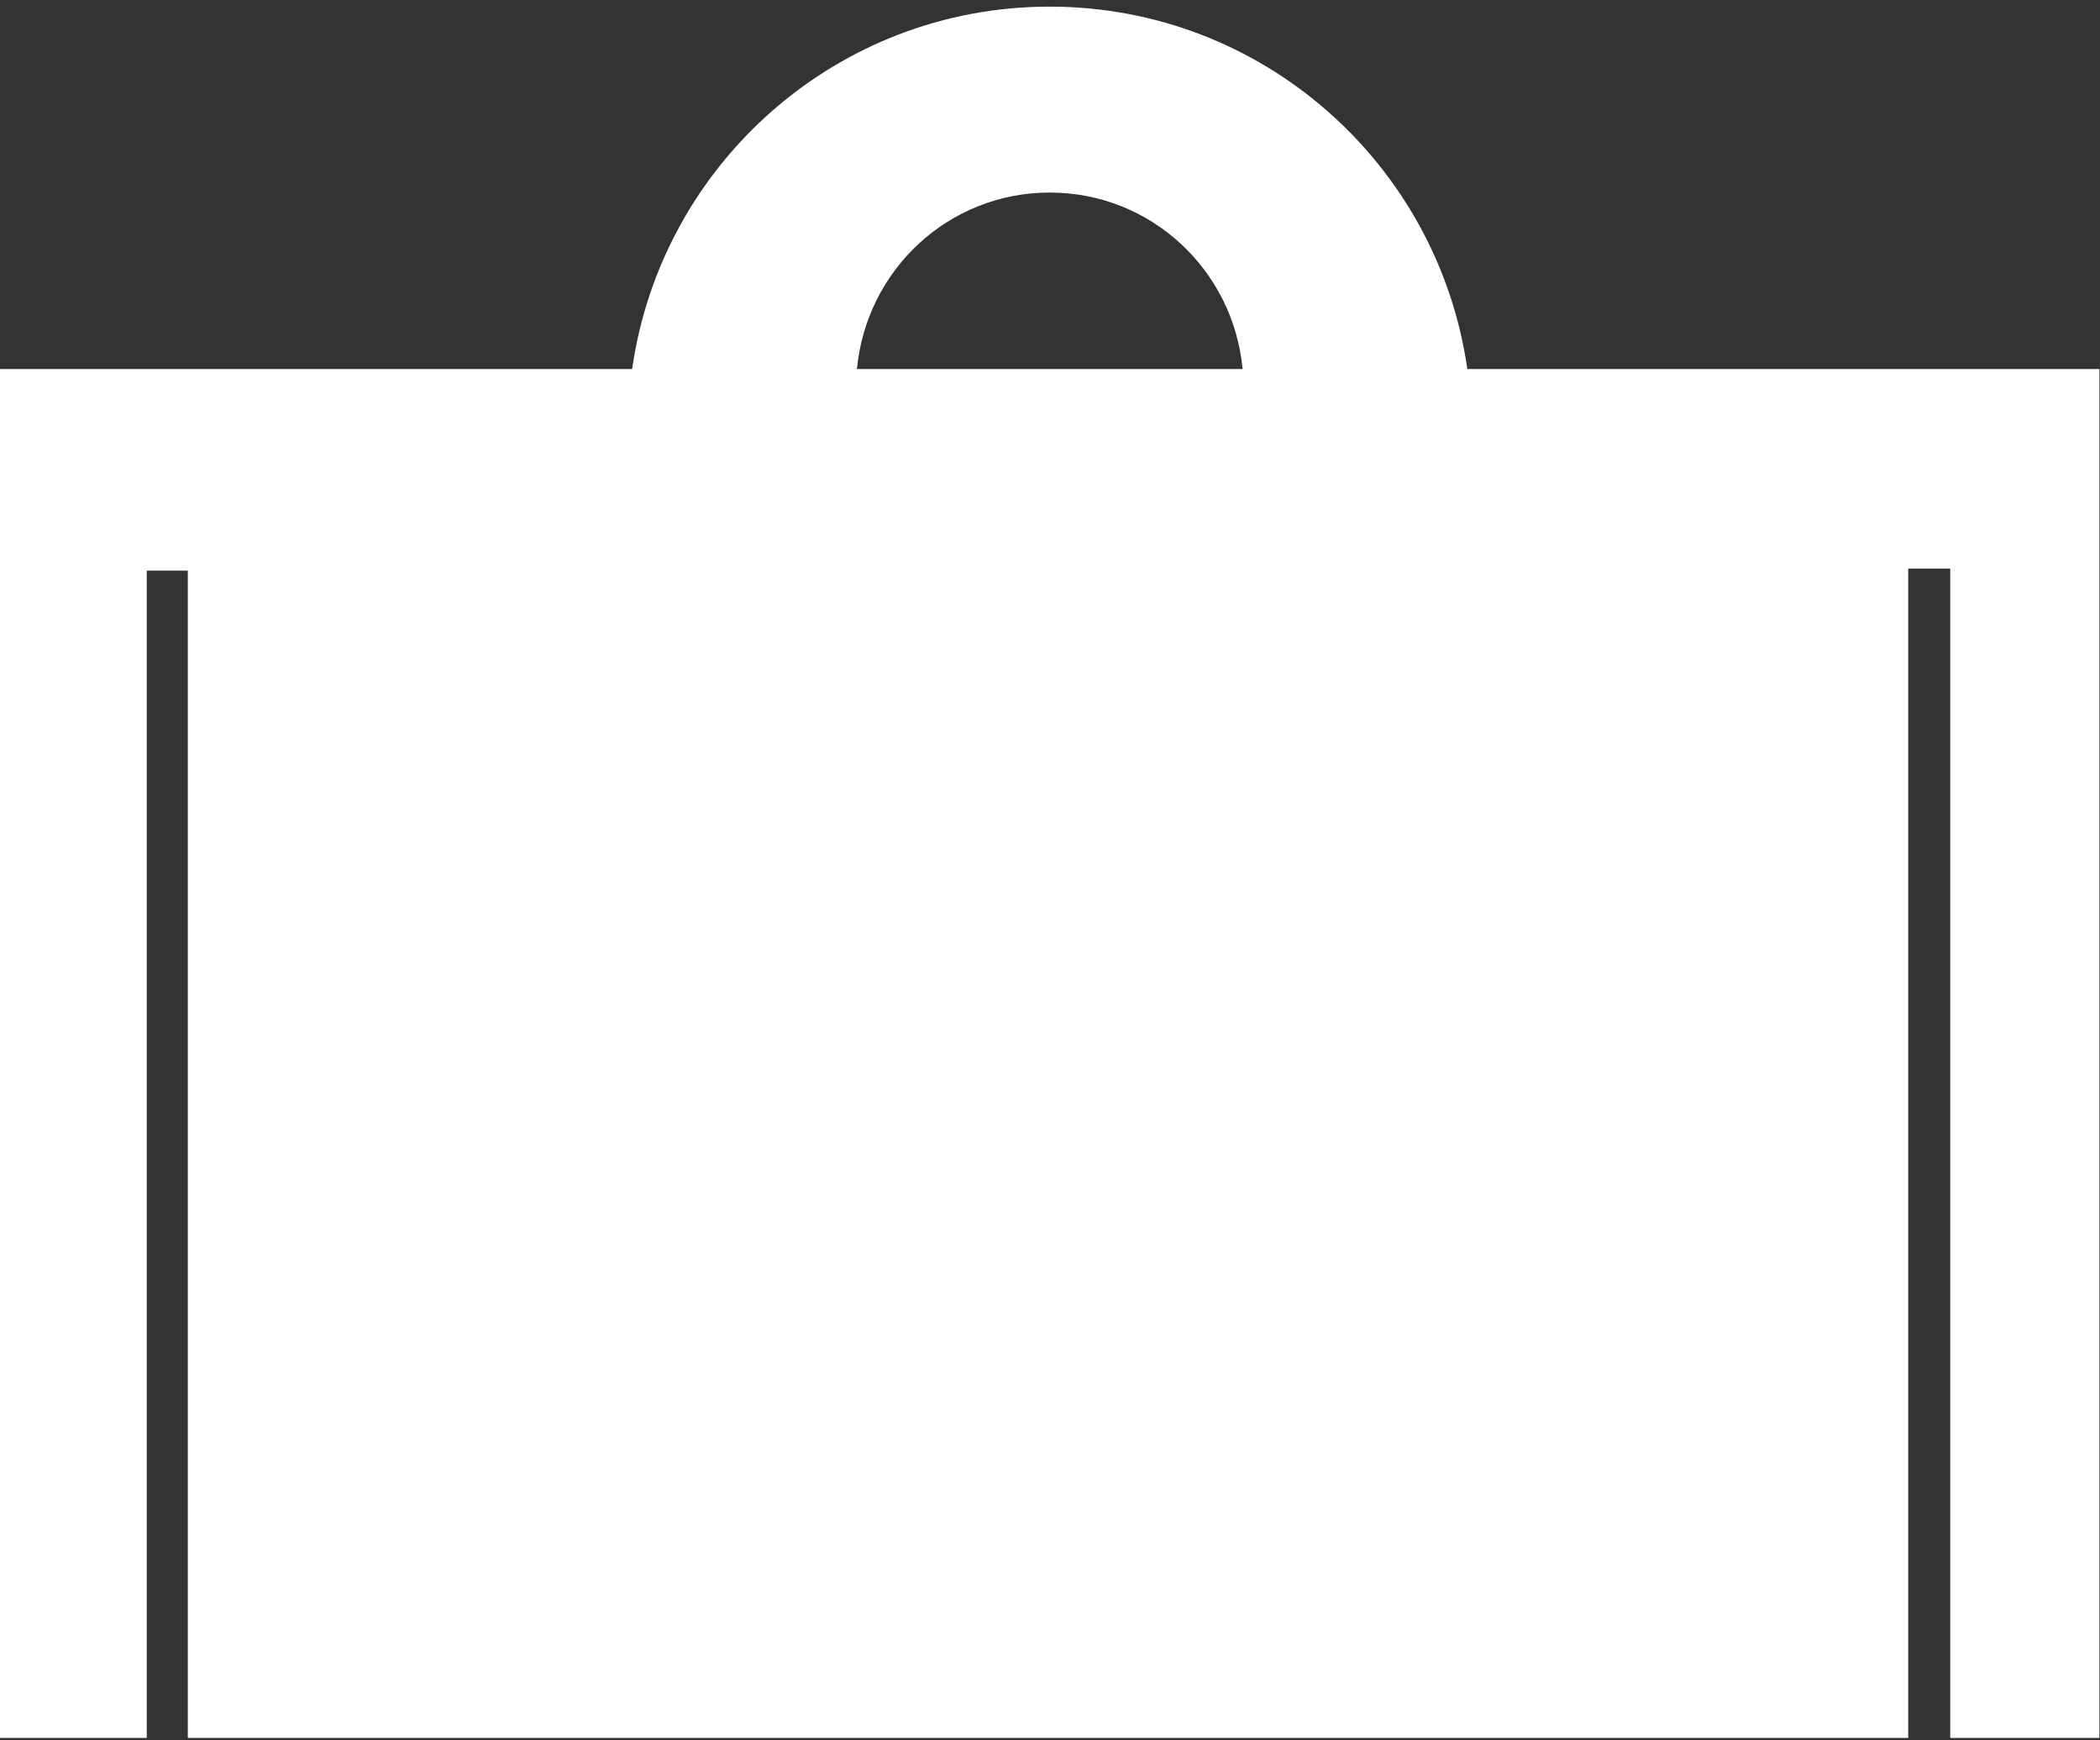 <?xml version="1.0" encoding="UTF-8"?>
<svg width="210px" height="174px" viewBox="0 0 210 174" version="1.1" xmlns="http://www.w3.org/2000/svg" xmlns:xlink="http://www.w3.org/1999/xlink">
<rect x="0" y="0" width="210" height="174" fill="#333333" stroke="none"/>
<g id="Page-1" stroke="none" stroke-width="1" fill="none" fill-rule="evenodd">
<g id="speed-for-your-enterprise" fill="#FFFFFF">
<g id="Shape">
<path d="M146.735,36.9 C143.805,16.424 126.258,0.663 104.964,0.663 C83.692,0.663 66.125,16.424 63.215,36.9 L0,36.9 L0,173.755 L14.678,173.755 L14.678,57.051 L18.782,57.051 L18.782,173.755 L190.821,173.755 L190.821,56.846 L195.026,56.846 L195.026,173.755 L209.939,173.755 L209.939,36.9 L146.735,36.9 Z M85.694,36.9 C86.633,26.989 94.84,19.251 104.976,19.251 C115.112,19.251 123.34,27.009 124.258,36.9 L85.694,36.9 L85.694,36.9 Z"></path>
</g>
</g>
</g>
</svg>
